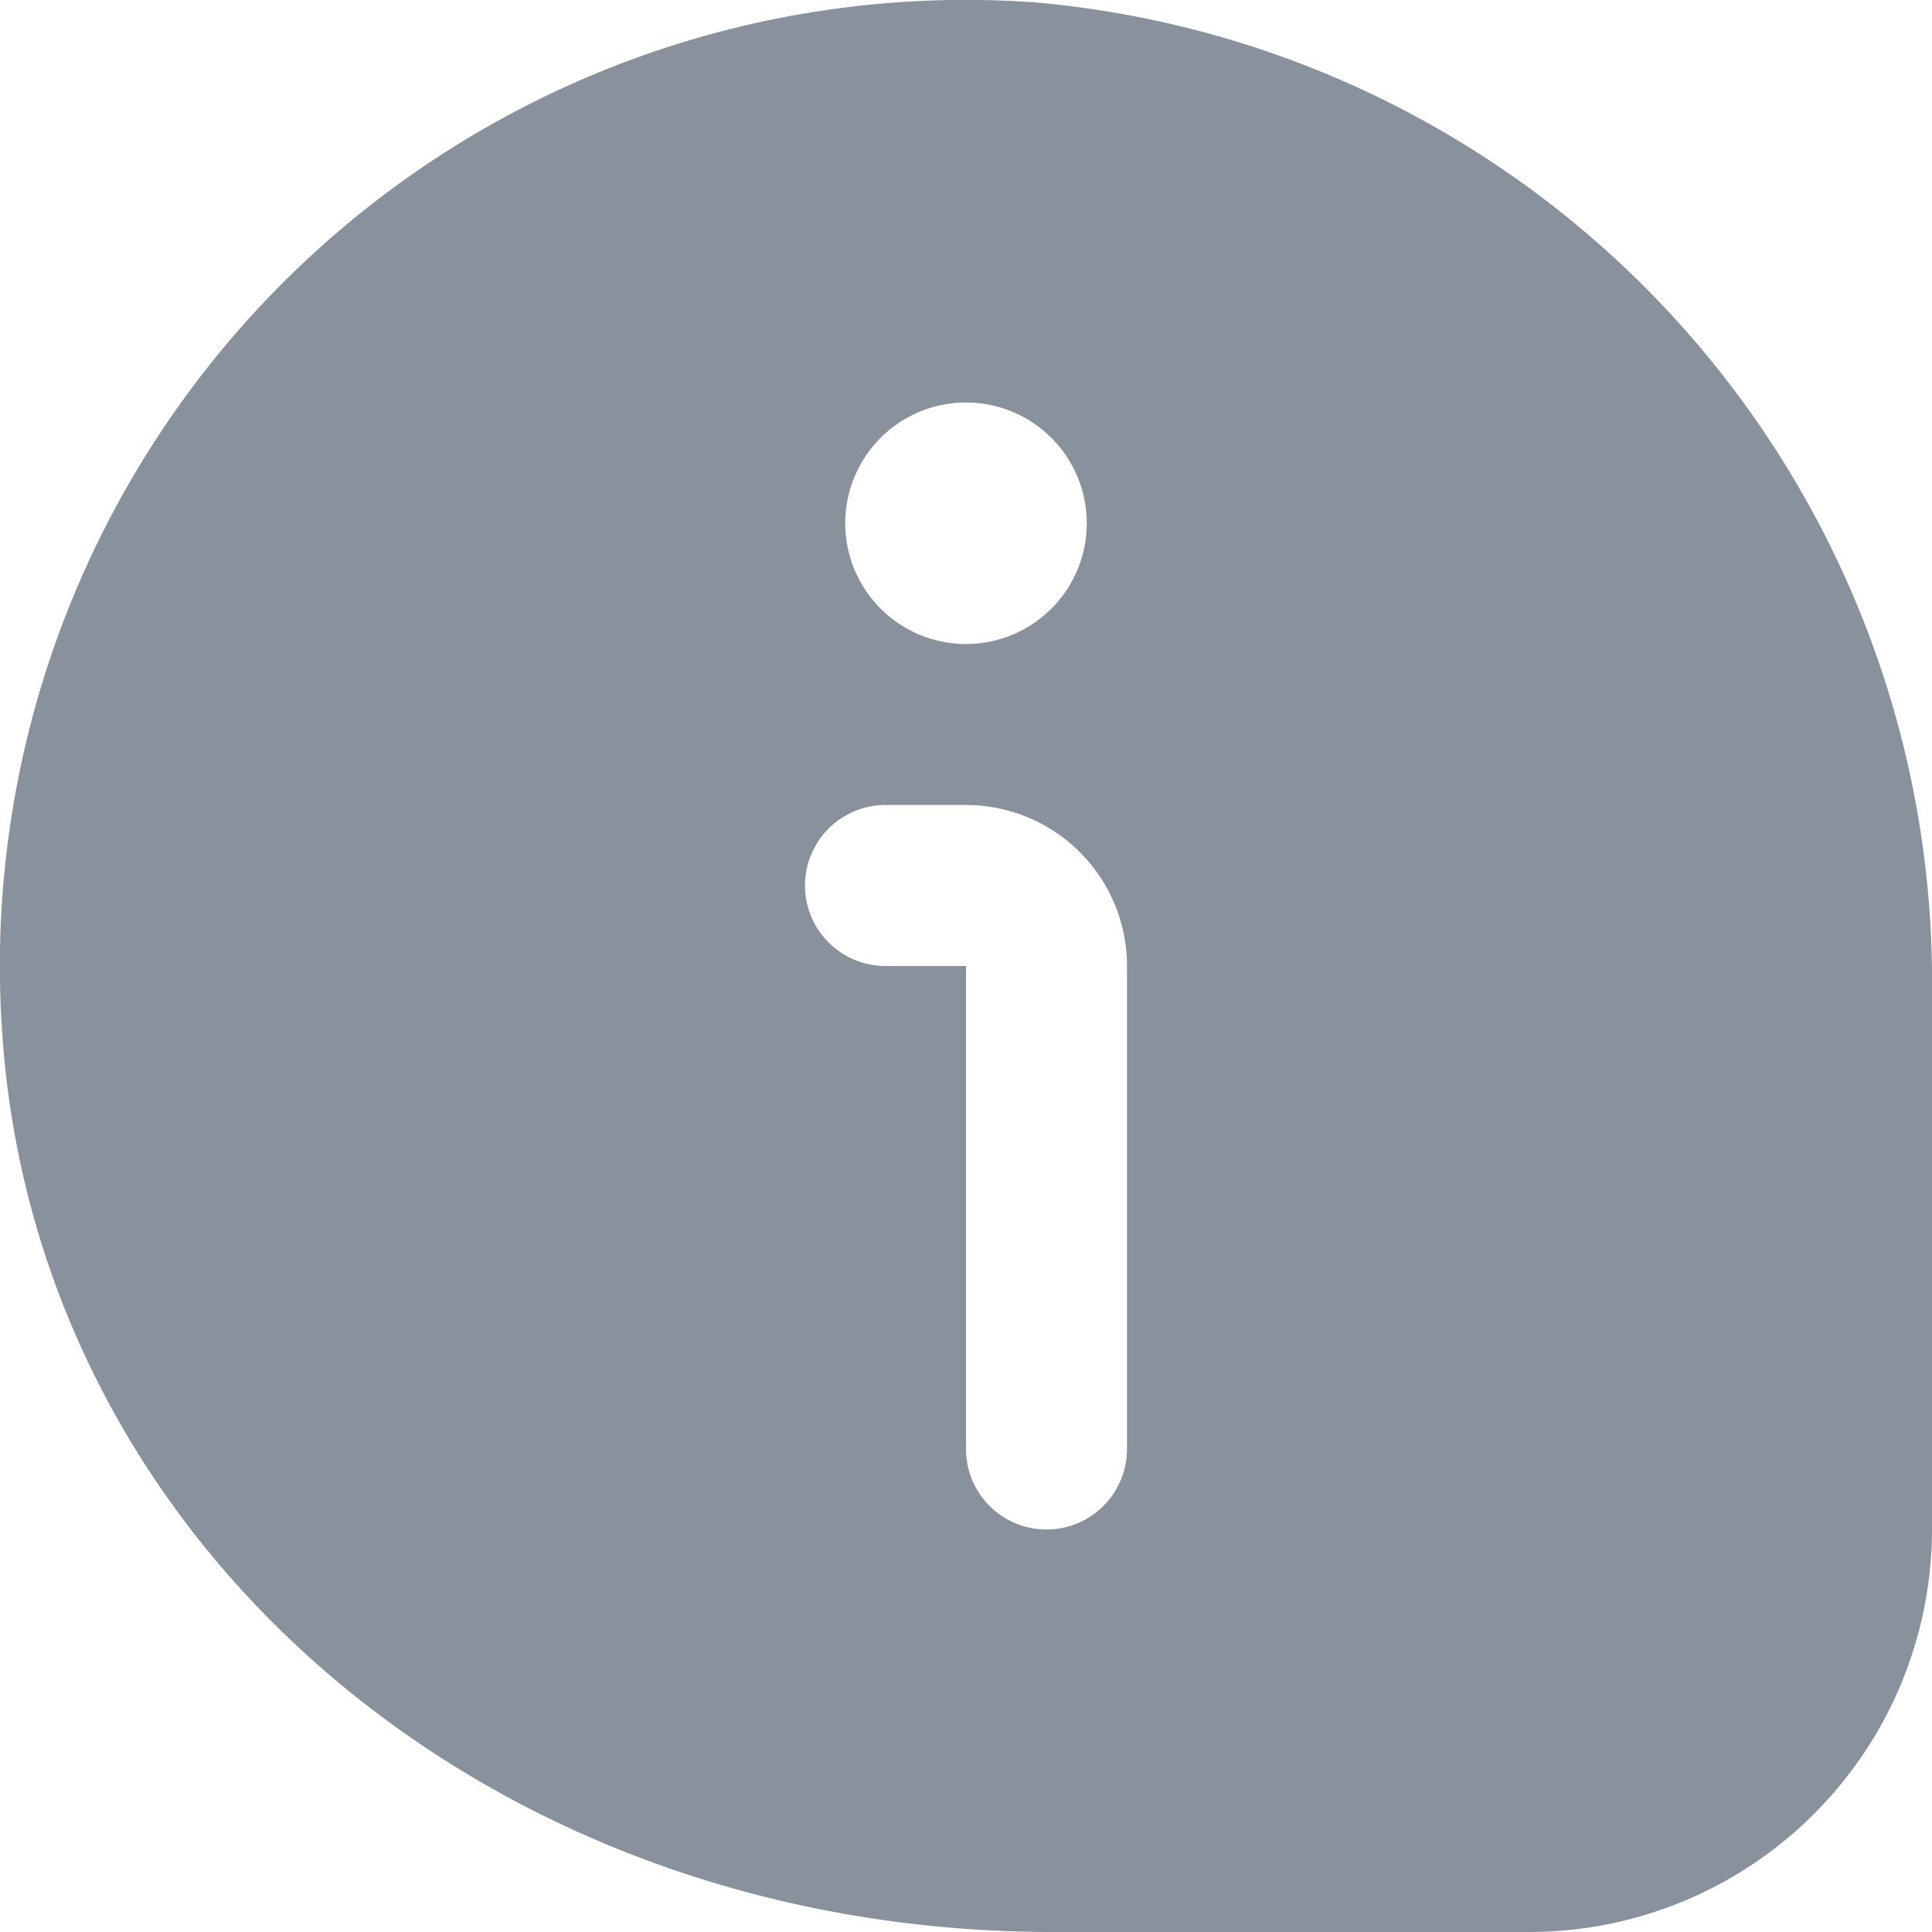 <?xml version="1.0" encoding="UTF-8"?>
<svg xmlns="http://www.w3.org/2000/svg" fill="#89919c" id="Layer_1" data-name="Layer 1" viewBox="0 0 24 24" width="30" height="30"><path d="M12.836.028A12,12,0,0,0,.029,12.855C.47,19.208,6.082,24,13.083,24H19a5.006,5.006,0,0,0,5-5V12.34A12.209,12.209,0,0,0,12.836.028ZM12,5a1.5,1.5,0,0,1,0,3A1.5,1.5,0,0,1,12,5Zm2,13a1,1,0,0,1-2,0V12H11a1,1,0,0,1,0-2h1a2,2,0,0,1,2,2Z"/></svg>
